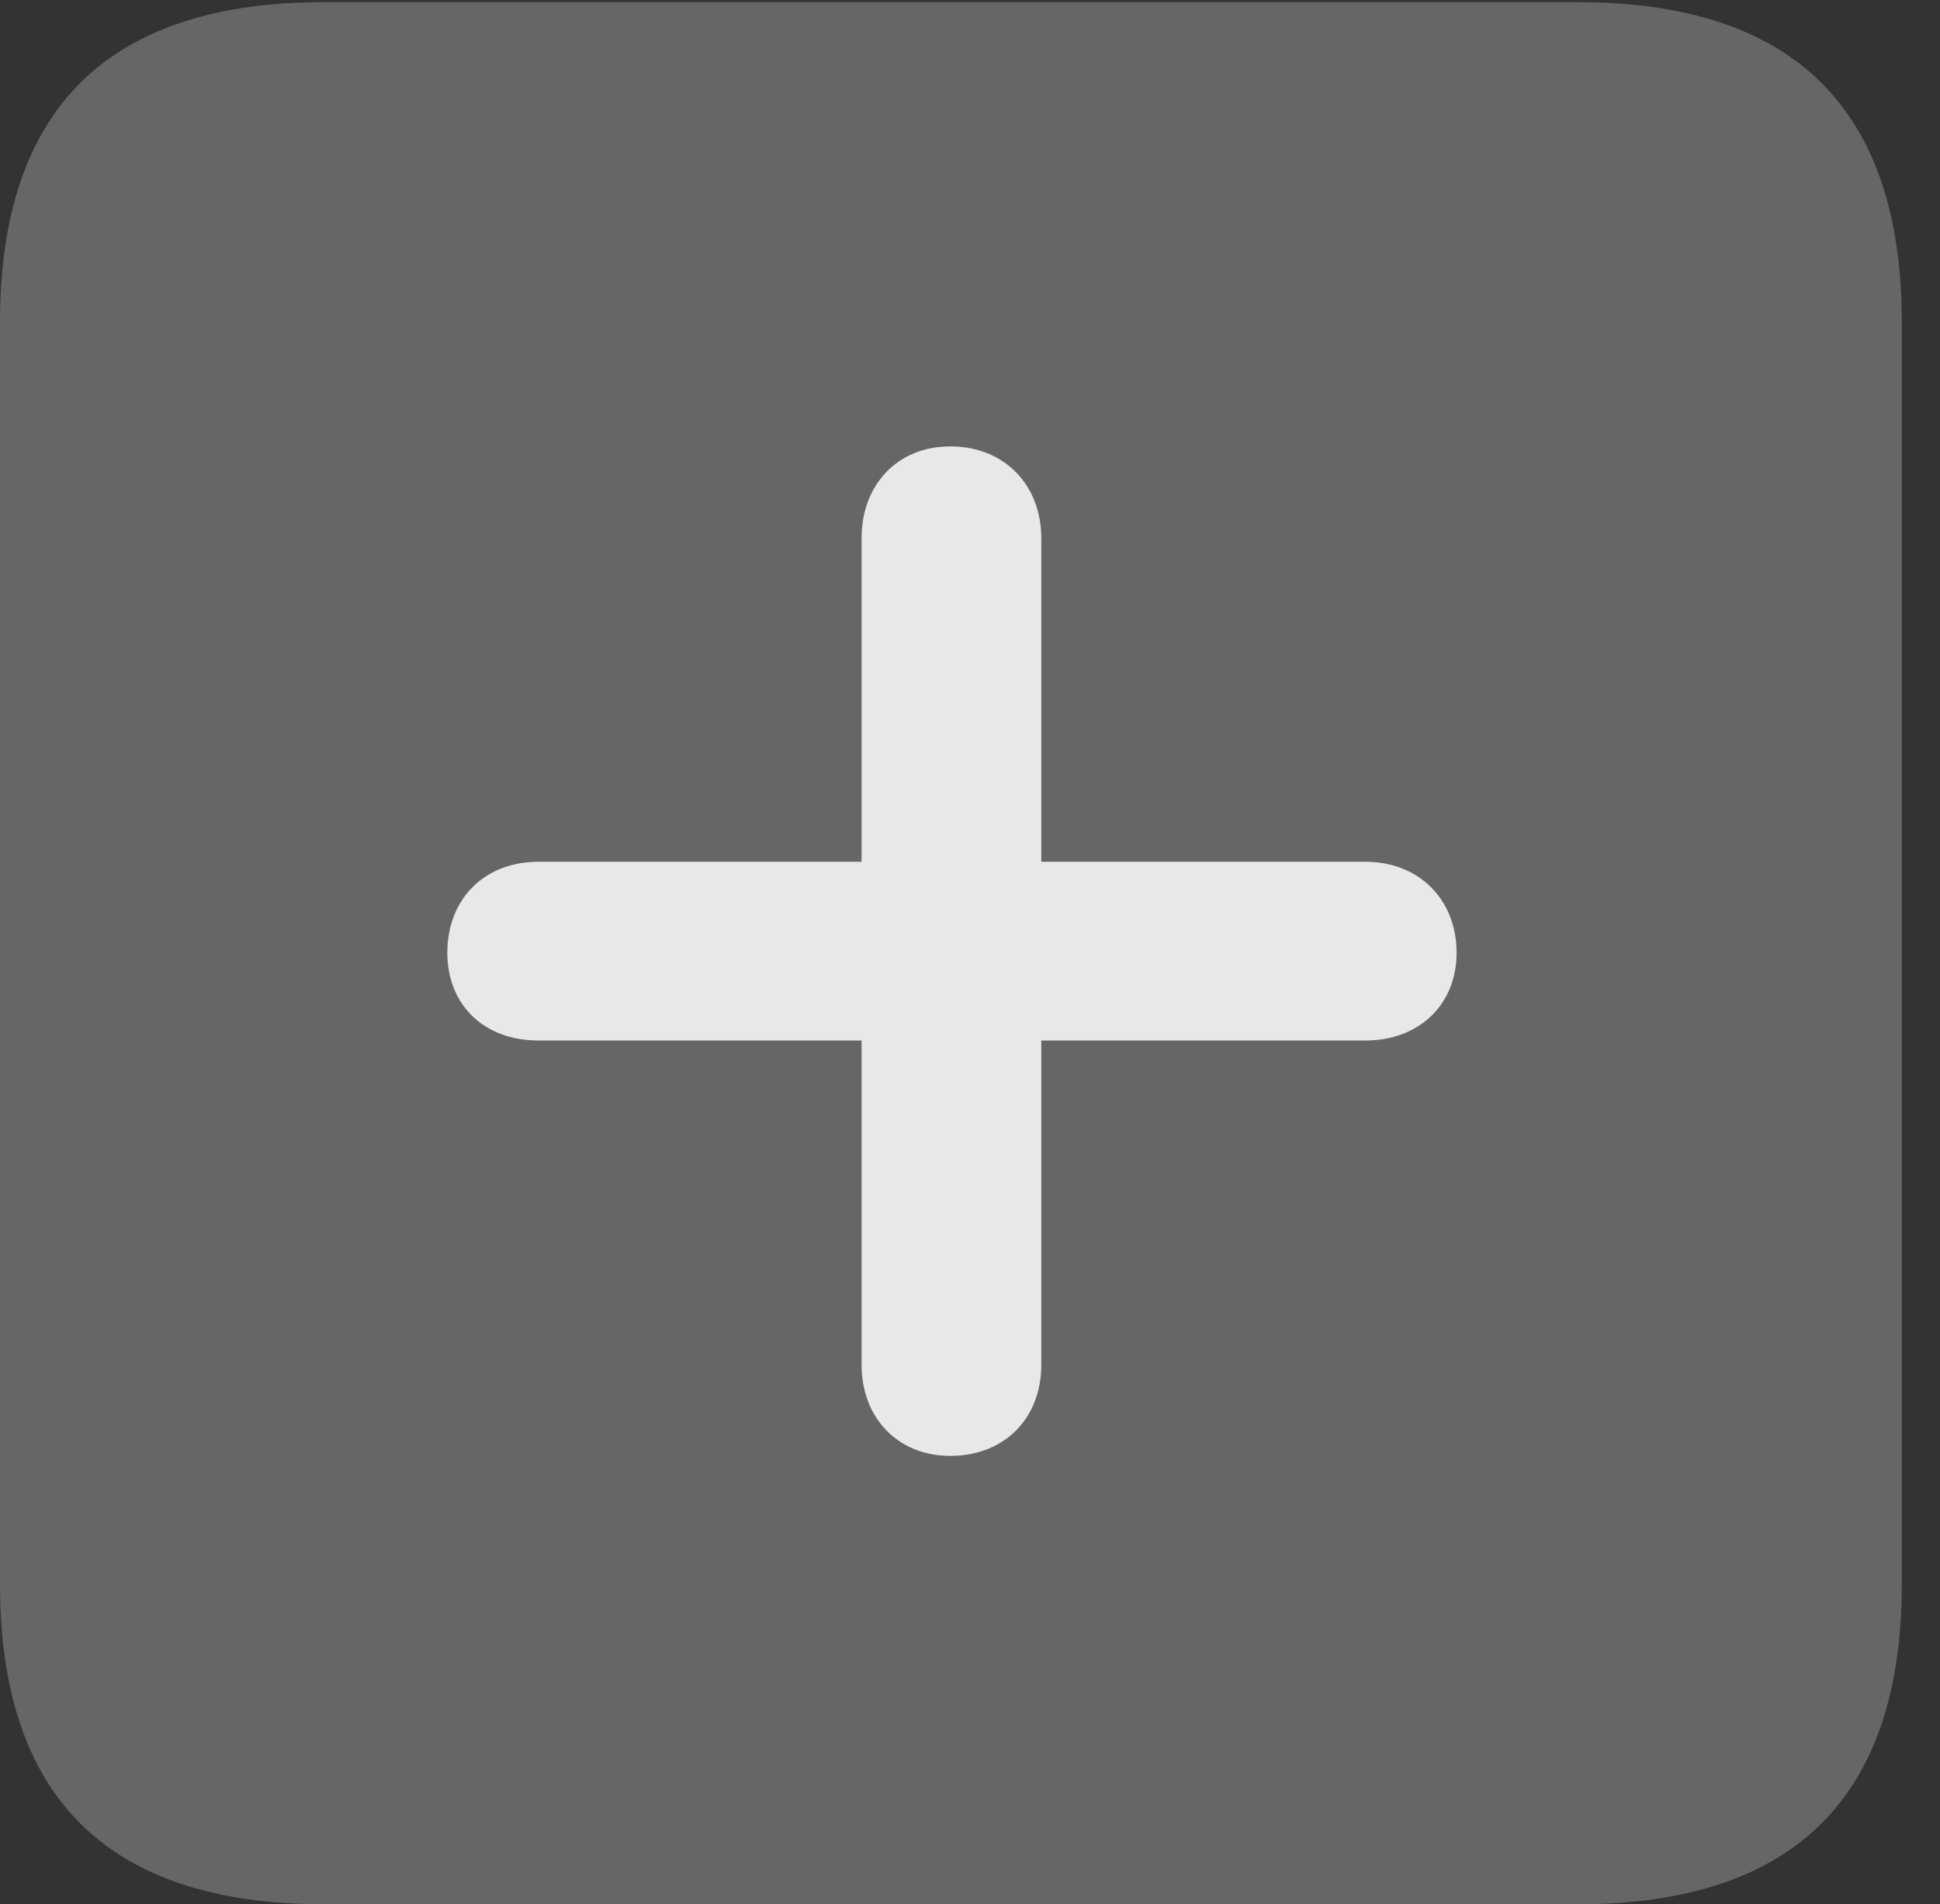 <?xml version="1.0" encoding="UTF-8"?>
<!--Generator: Apple Native CoreSVG 232.5-->
<!DOCTYPE svg
PUBLIC "-//W3C//DTD SVG 1.1//EN"
       "http://www.w3.org/Graphics/SVG/1.1/DTD/svg11.dtd">
<svg version="1.1" xmlns="http://www.w3.org/2000/svg" xmlns:xlink="http://www.w3.org/1999/xlink" width="18.34" height="17.998">
 <rect width="100%" height="100%" fill="#333333" stroke="none"/>
 <g>
  <rect height="17.998" opacity="0" width="18.34" x="0" y="0"/>
  <path d="M3.066 17.998L14.912 17.998C16.963 17.998 17.979 16.982 17.979 14.971L17.979 3.047C17.979 1.035 16.963 0.02 14.912 0.02L3.066 0.02C1.025 0.02 0 1.025 0 3.047L0 14.971C0 16.992 1.025 17.998 3.066 17.998Z" fill="#ffffff" fill-opacity="0.25"/>
  <path d="M4.229 9.004C4.229 8.496 4.58 8.145 5.088 8.145L8.145 8.145L8.145 5.088C8.145 4.58 8.486 4.219 8.984 4.219C9.492 4.219 9.844 4.58 9.844 5.088L9.844 8.145L12.91 8.145C13.408 8.145 13.77 8.496 13.77 9.004C13.77 9.502 13.408 9.834 12.91 9.834L9.844 9.834L9.844 12.9C9.844 13.408 9.492 13.76 8.984 13.76C8.486 13.76 8.145 13.398 8.145 12.9L8.145 9.834L5.088 9.834C4.58 9.834 4.229 9.502 4.229 9.004Z" fill="#ffffff" fill-opacity="0.85"/>
 </g>
</svg>
